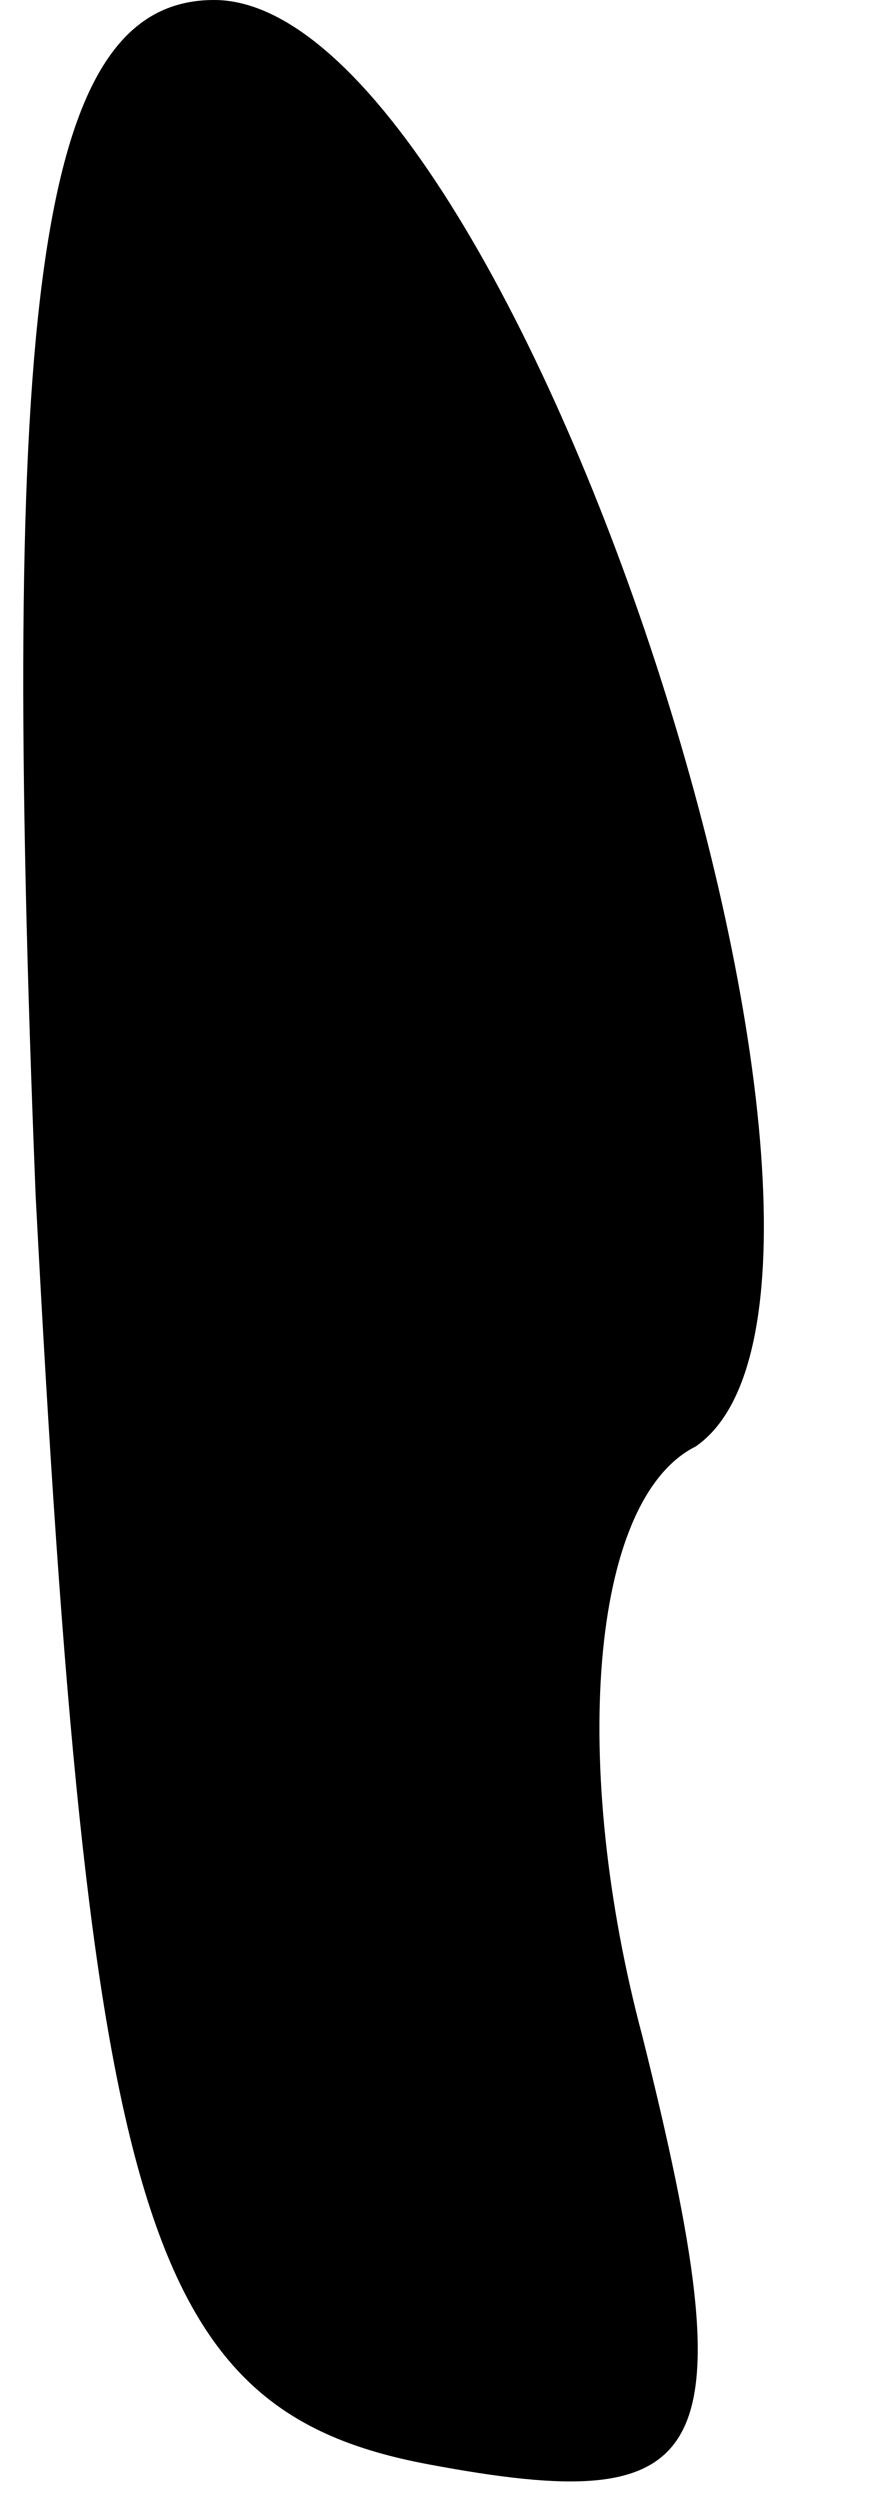 <?xml version="1.0" standalone="no"?>
<!DOCTYPE svg PUBLIC "-//W3C//DTD SVG 20010904//EN"
 "http://www.w3.org/TR/2001/REC-SVG-20010904/DTD/svg10.dtd">
<svg version="1.0" xmlns="http://www.w3.org/2000/svg"
 width="5pt" height="14pt" viewBox="0 0 5 14"
 preserveAspectRatio="xMidYMid meet">
<g transform="translate(0,14) scale(0.1,-0.1)"
fill="#000000" stroke="none">
<path fill="#000000" stroke="none" d="M2 73 c3 -57 6 -68 22 -71 16 -3 18 0
12 24 -4 15 -3 30 3 33 13 9 -10 81 -27 81 -10 0 -12 -17 -10 -67z"/>
</g>
</svg>
